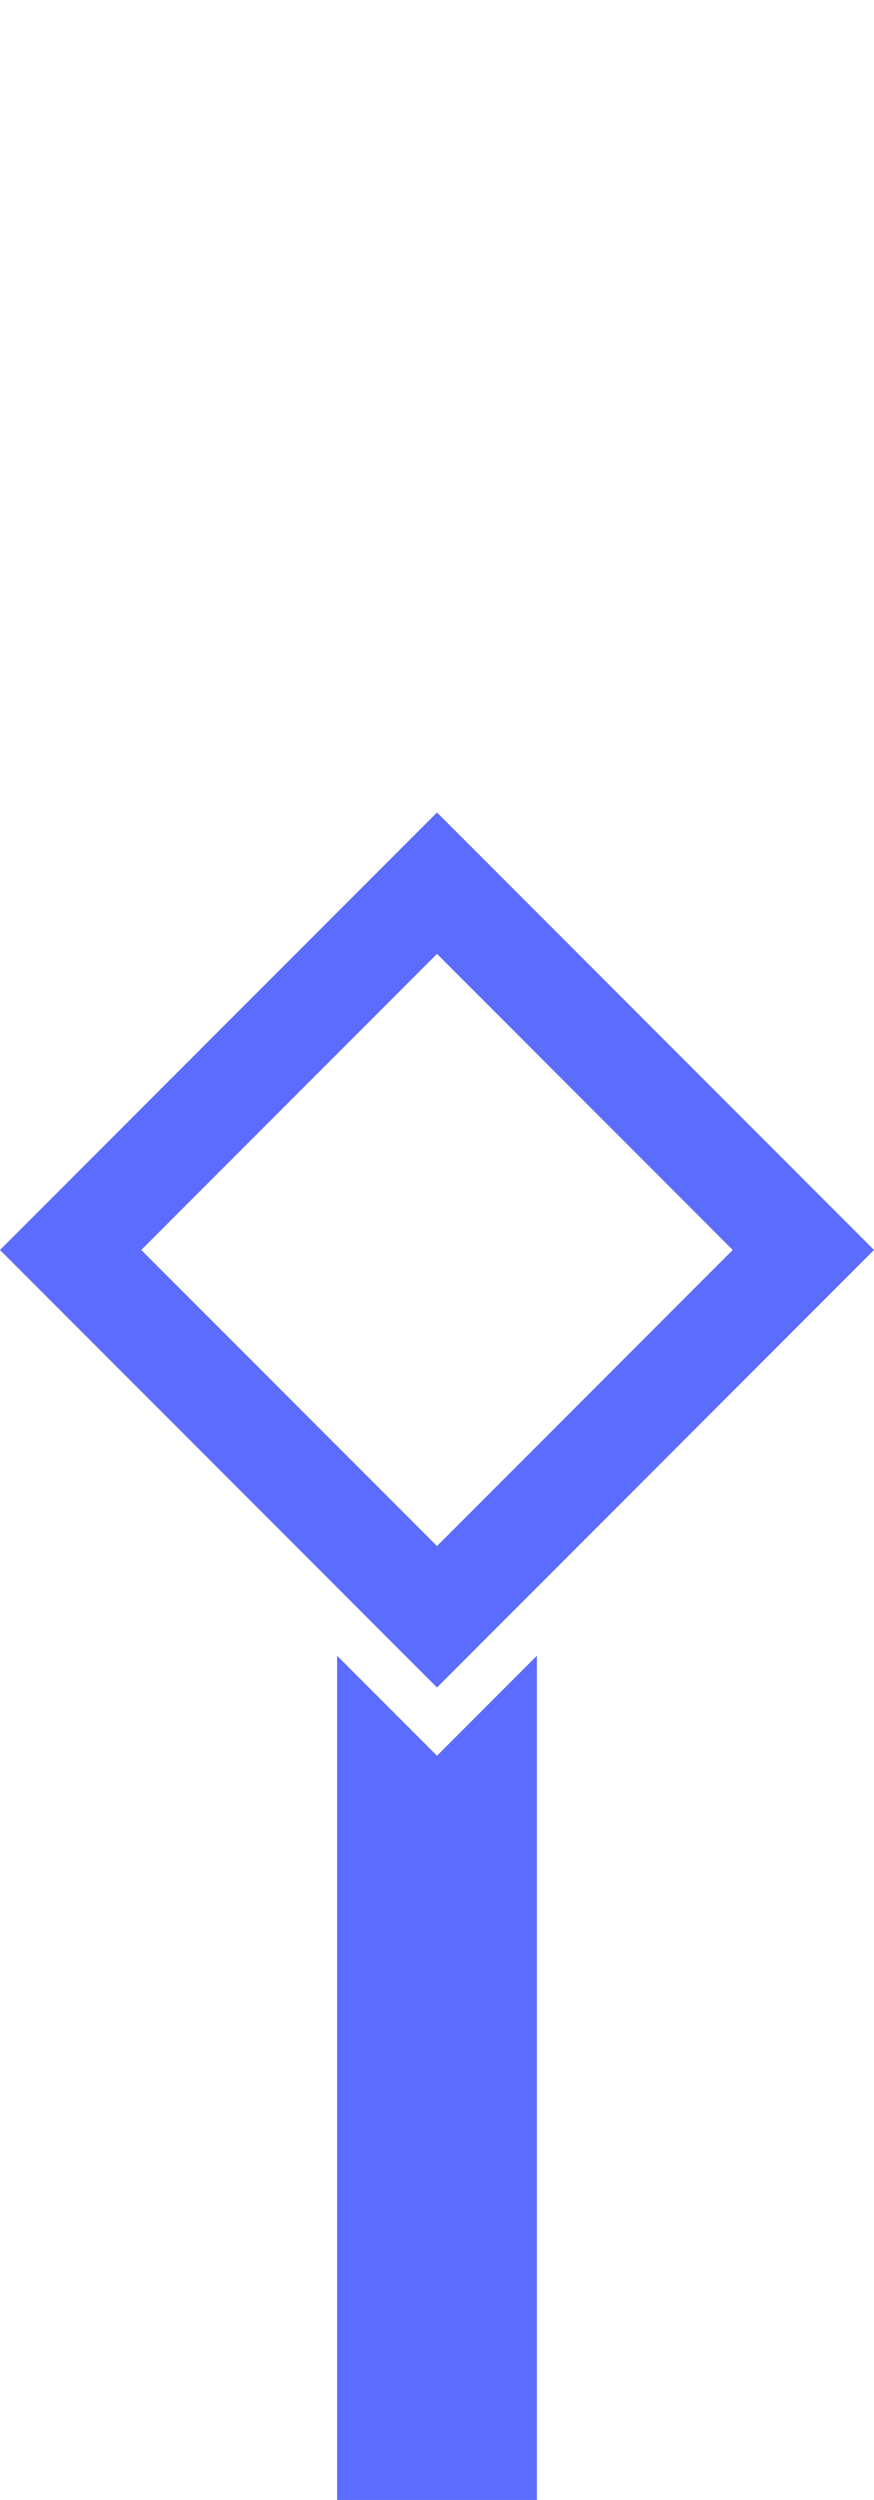 <svg width="35" height="100" viewBox="0 0 35 100" fill="none" xmlns="http://www.w3.org/2000/svg">
<g clip-path="url(#clip0_610_2)">
<rect width="35" height="100" fill="transparent"/>
<path fill-rule="evenodd" clip-rule="evenodd" d="M13.5 66.231V100H21.5V66.231L17.5 70.231L13.5 66.231Z" fill="#5C6CFF"/>
<rect x="2.828" y="50" width="20.749" height="20.749" transform="rotate(-45 2.828 50)" stroke="#5C6CFF" stroke-width="4"/>
</g>
<defs>
<clipPath id="clip0_610_2">
<rect width="35" height="100" fill="white"/>
</clipPath>
</defs>
</svg>
